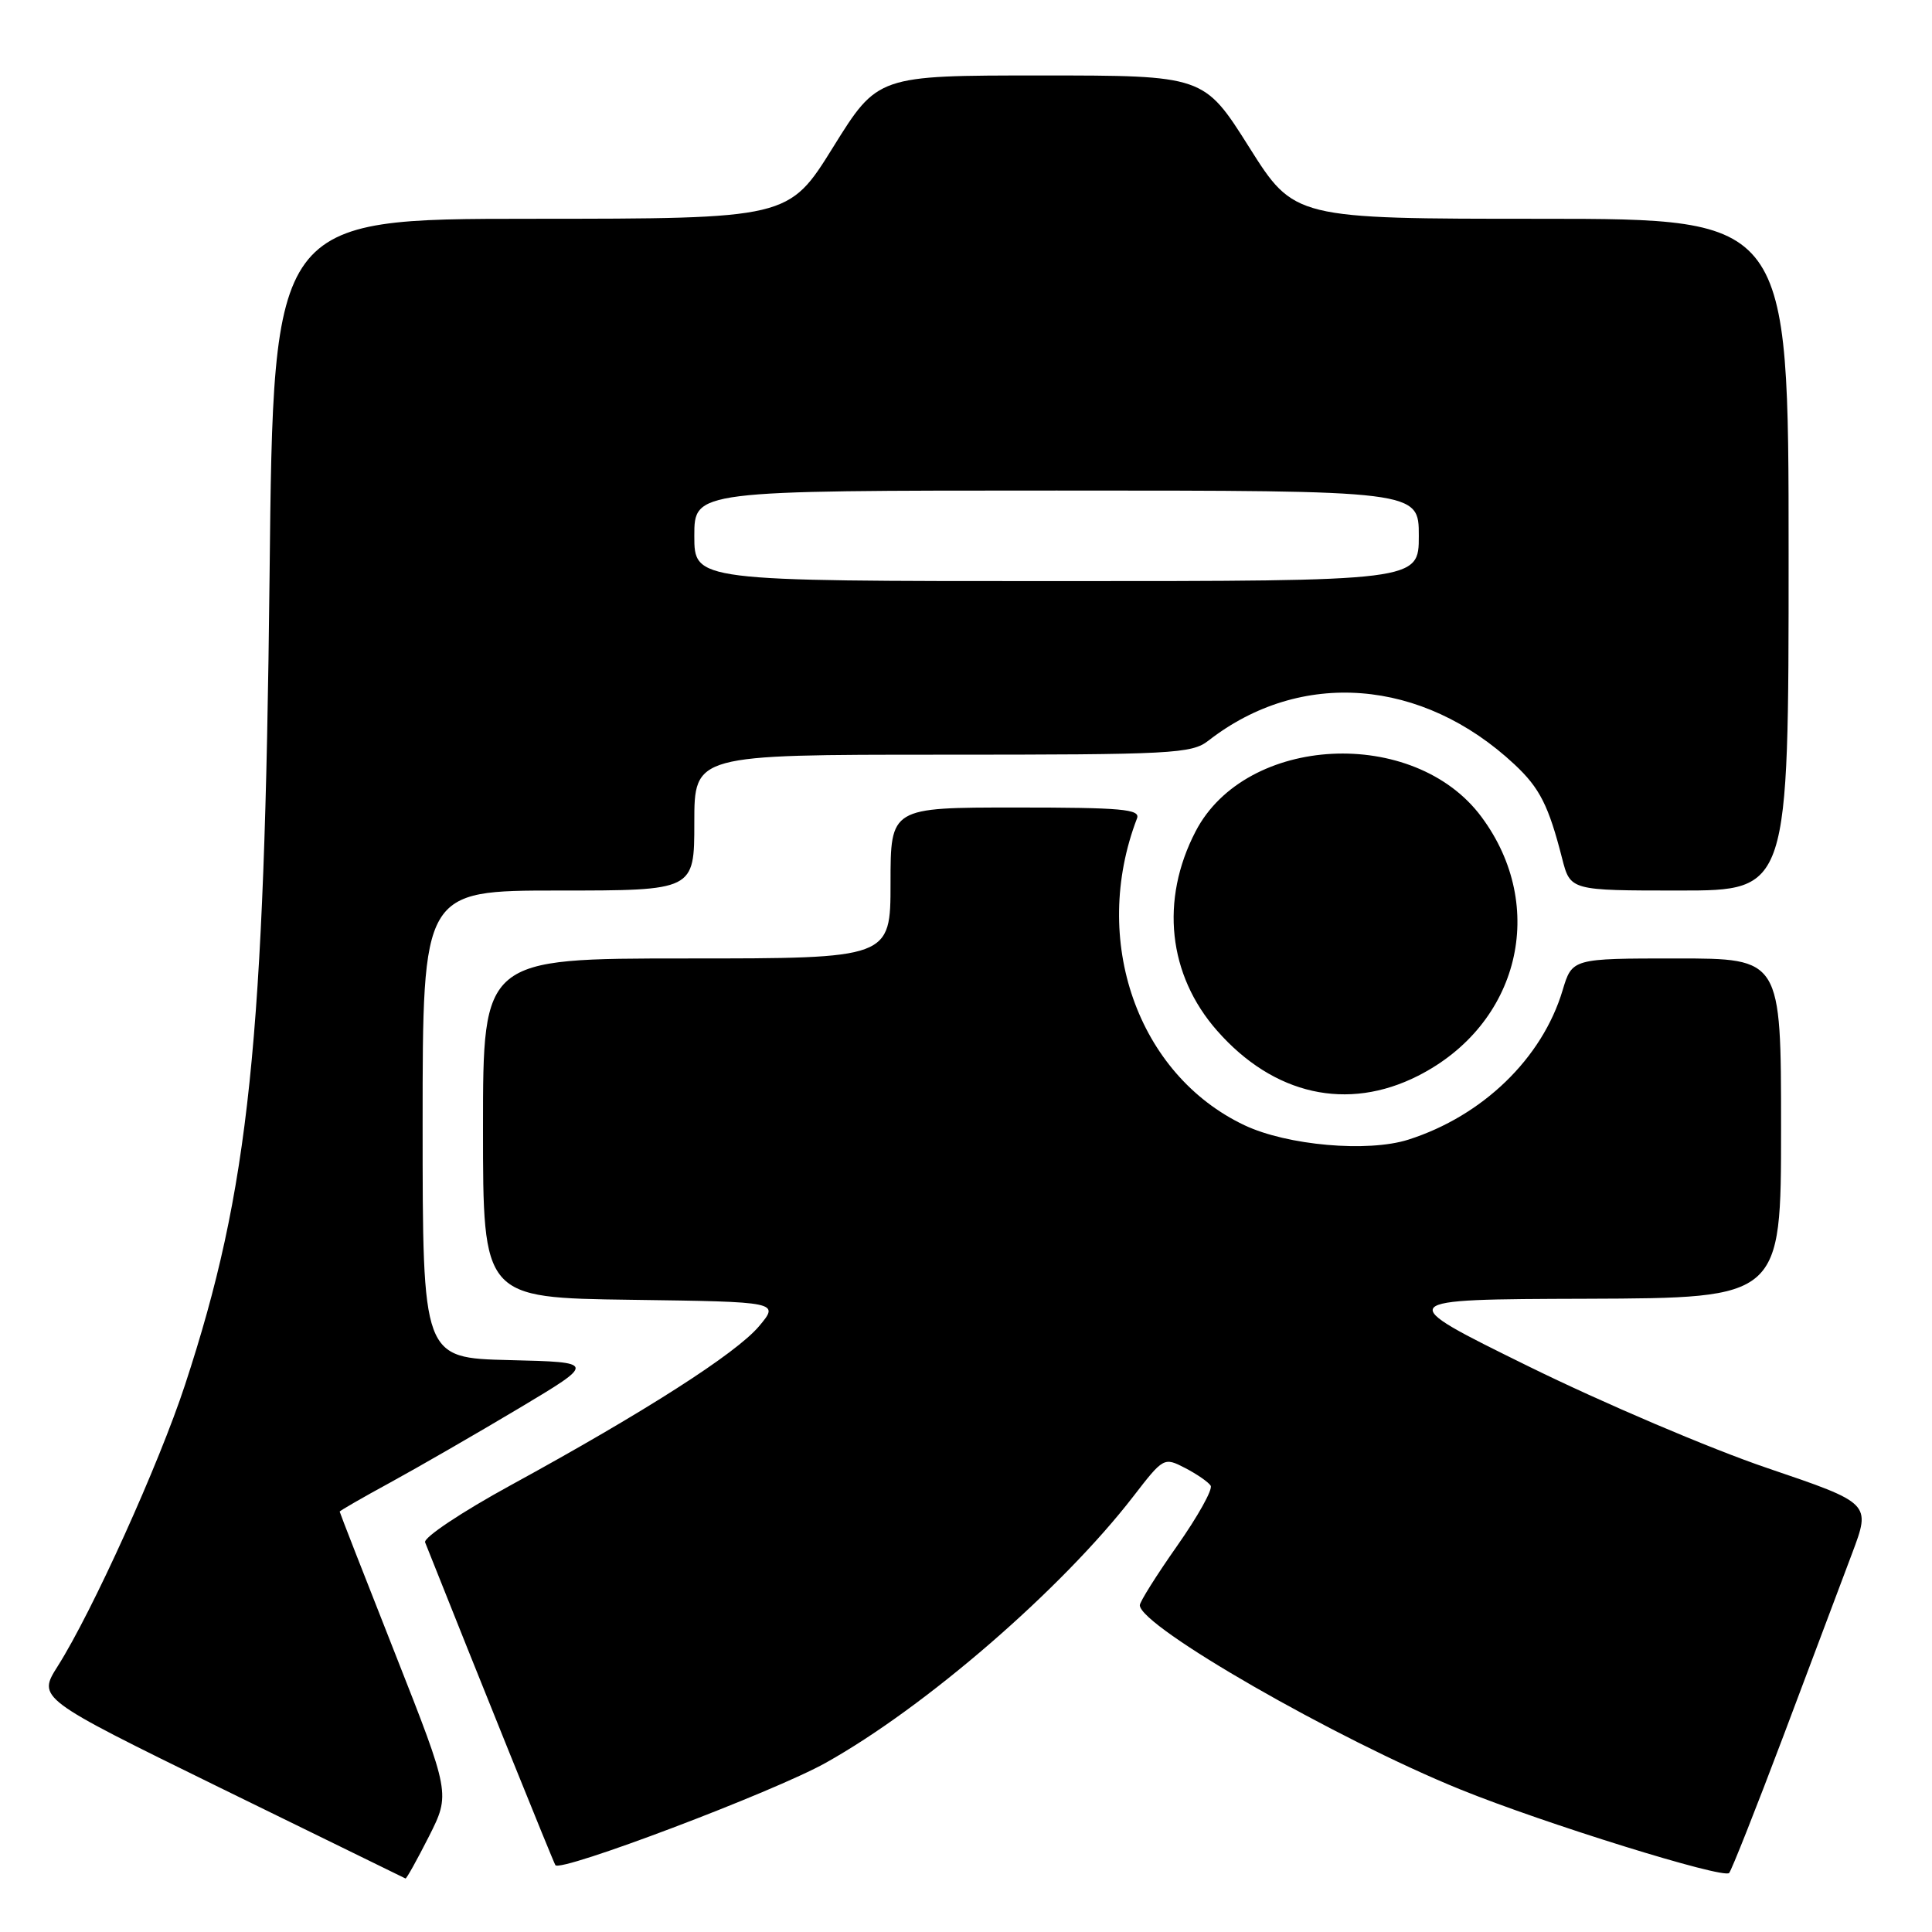 <?xml version="1.0" encoding="UTF-8" standalone="no"?>
<!DOCTYPE svg PUBLIC "-//W3C//DTD SVG 1.1//EN" "http://www.w3.org/Graphics/SVG/1.1/DTD/svg11.dtd" >
<svg xmlns="http://www.w3.org/2000/svg" xmlns:xlink="http://www.w3.org/1999/xlink" version="1.1" viewBox="0 0 256 256">
 <g >
 <path fill="currentColor"
d=" M 56.83 243.35 C 59.68 237.70 59.68 237.70 52.35 219.10 C 48.31 208.87 45.01 200.41 45.01 200.30 C 45.00 200.19 48.04 198.44 51.75 196.42 C 55.46 194.39 63.11 189.98 68.74 186.62 C 78.98 180.50 78.98 180.50 67.49 180.22 C 56.00 179.94 56.00 179.94 56.00 148.97 C 56.00 118.00 56.00 118.00 74.00 118.00 C 92.00 118.00 92.00 118.00 92.00 109.00 C 92.00 100.00 92.00 100.00 124.87 100.00 C 155.37 100.00 157.90 99.87 160.12 98.14 C 172.34 88.62 188.46 89.87 200.68 101.29 C 204.02 104.41 205.20 106.74 206.99 113.75 C 208.08 118.00 208.08 118.00 222.54 118.00 C 237.00 118.00 237.00 118.00 237.00 73.50 C 237.00 29.00 237.00 29.00 204.25 28.99 C 171.50 28.99 171.50 28.99 165.51 19.49 C 159.52 10.00 159.52 10.00 137.91 10.00 C 116.30 10.00 116.30 10.00 110.40 19.49 C 104.50 28.98 104.50 28.98 70.36 28.99 C 36.22 29.00 36.22 29.00 35.72 76.25 C 35.05 138.20 33.04 157.54 24.52 183.49 C 21.07 194.01 12.23 213.54 7.66 220.76 C 4.96 225.02 4.96 225.02 29.23 236.92 C 42.58 243.46 53.61 248.86 53.73 248.91 C 53.86 248.96 55.25 246.46 56.83 243.35 Z  M 236.32 230.00 C 239.94 220.38 244.03 209.50 245.41 205.84 C 247.91 199.19 247.91 199.19 234.19 194.53 C 226.64 191.97 212.37 185.89 202.48 181.02 C 184.50 172.17 184.50 172.17 210.25 172.09 C 236.00 172.00 236.00 172.00 236.00 149.50 C 236.00 127.00 236.00 127.00 222.16 127.00 C 208.32 127.00 208.32 127.00 207.05 131.23 C 204.35 140.24 196.46 147.87 186.61 151.01 C 181.24 152.72 170.56 151.78 164.90 149.10 C 150.72 142.38 144.48 124.56 150.66 108.44 C 151.13 107.22 148.64 107.00 134.61 107.00 C 118.00 107.00 118.00 107.00 118.00 117.00 C 118.00 127.00 118.00 127.00 91.00 127.00 C 64.00 127.00 64.00 127.00 64.00 149.48 C 64.00 171.96 64.00 171.96 83.65 172.23 C 103.29 172.50 103.29 172.50 100.57 175.74 C 97.53 179.34 85.52 187.04 67.69 196.79 C 61.16 200.36 56.08 203.75 56.33 204.37 C 63.36 222.06 73.29 246.66 73.59 247.14 C 74.21 248.15 102.55 237.43 109.42 233.58 C 122.66 226.18 140.71 210.54 150.17 198.28 C 154.17 193.10 154.23 193.07 157.04 194.52 C 158.60 195.33 160.12 196.38 160.42 196.86 C 160.72 197.35 158.72 200.93 155.98 204.83 C 153.24 208.73 151.01 212.28 151.03 212.71 C 151.13 215.55 177.08 230.45 193.50 237.11 C 204.59 241.61 228.37 249.00 229.12 248.18 C 229.45 247.80 232.69 239.62 236.32 230.00 Z  M 187.90 142.55 C 201.32 135.75 205.14 120.14 196.30 108.24 C 187.38 96.22 165.10 97.34 158.43 110.15 C 153.70 119.24 154.77 129.19 161.28 136.58 C 168.77 145.10 178.55 147.29 187.90 142.55 Z  M 92.00 71.00 C 92.00 65.00 92.00 65.00 140.00 65.00 C 188.00 65.00 188.00 65.00 188.00 71.00 C 188.00 77.00 188.00 77.00 140.00 77.00 C 92.00 77.00 92.00 77.00 92.00 71.00 Z "/>
</g>
</svg>